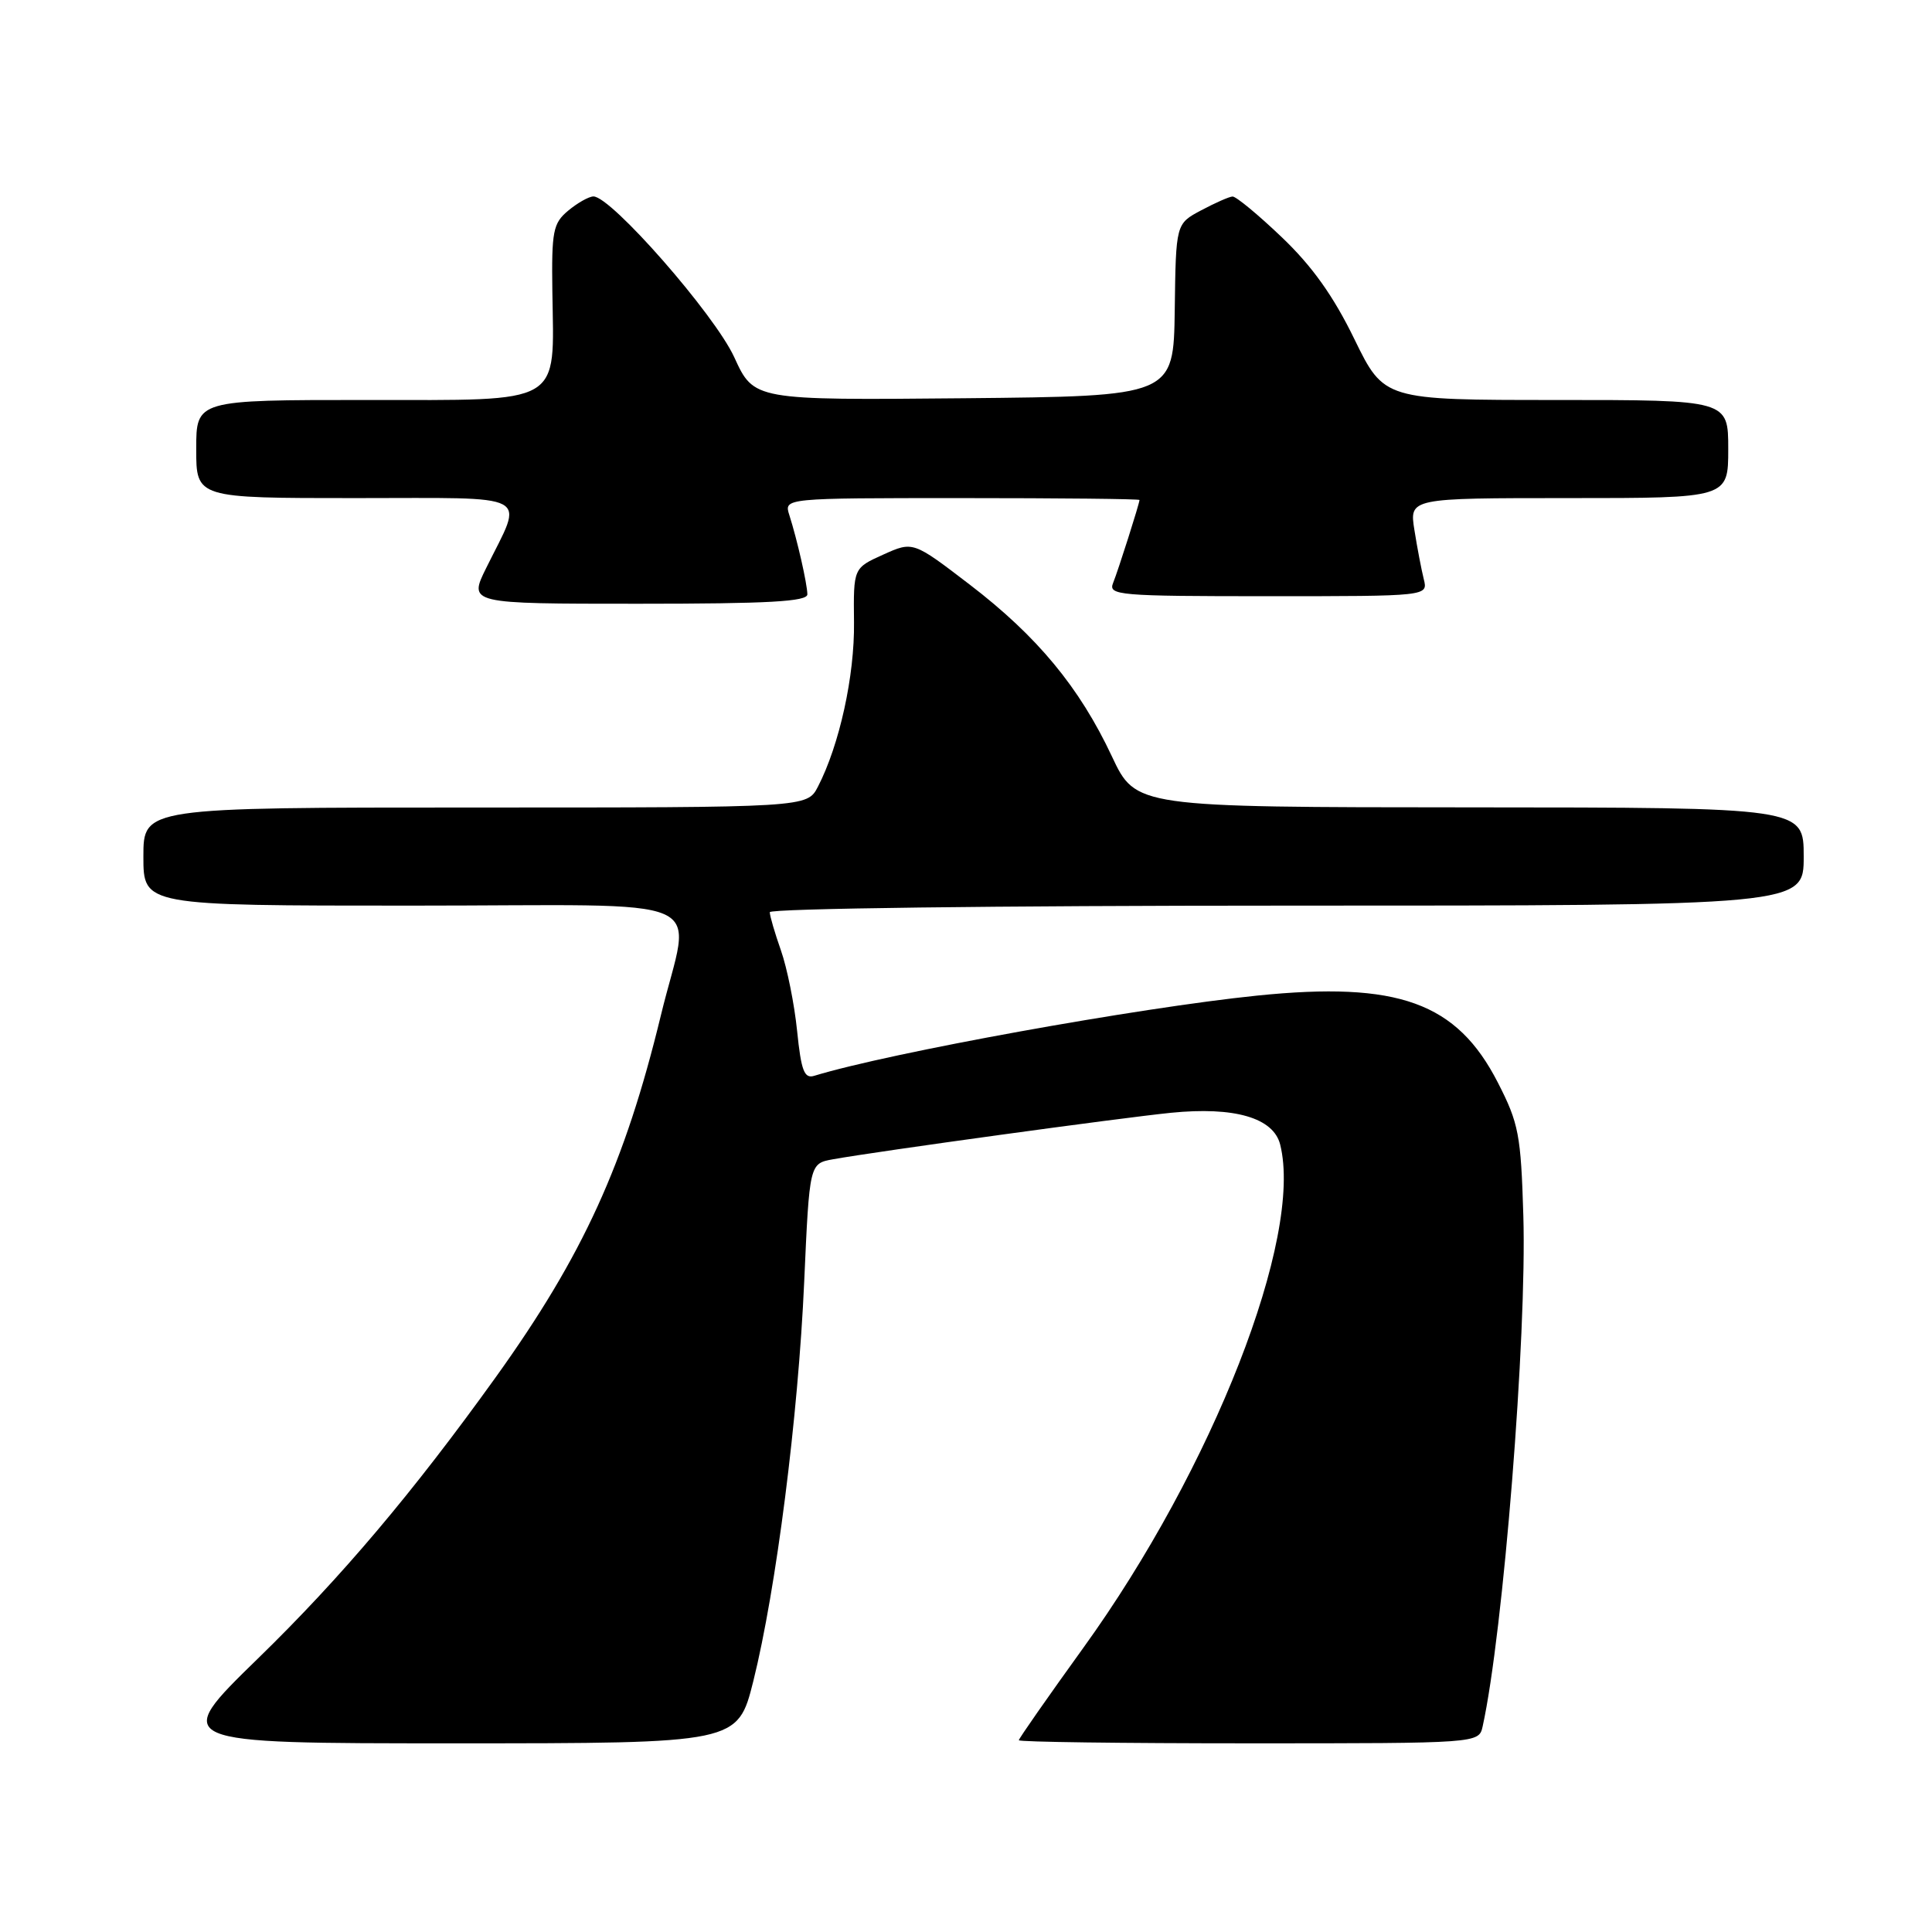 <?xml version="1.0" encoding="UTF-8" standalone="no"?>
<!DOCTYPE svg PUBLIC "-//W3C//DTD SVG 1.1//EN" "http://www.w3.org/Graphics/SVG/1.1/DTD/svg11.dtd" >
<svg xmlns="http://www.w3.org/2000/svg" xmlns:xlink="http://www.w3.org/1999/xlink" version="1.1" viewBox="0 0 256 256">
 <g >
 <path fill="currentColor"
d=" M 99.82 222.75 C 102.84 210.63 105.77 187.68 106.56 169.84 C 107.26 154.17 107.26 154.17 110.38 153.61 C 116.26 152.55 148.50 148.12 155.16 147.45 C 163.57 146.61 168.74 148.11 169.63 151.66 C 172.70 163.90 160.71 194.56 143.55 218.34 C 138.85 224.86 135.00 230.37 135.00 230.59 C 135.00 230.82 148.72 231.00 165.48 231.00 C 195.96 231.00 195.96 231.00 196.46 228.75 C 199.19 216.37 202.33 176.96 201.85 161.08 C 201.53 150.38 201.24 148.84 198.48 143.46 C 193.04 132.82 185.28 130.02 166.59 131.92 C 150.76 133.54 117.94 139.48 107.89 142.55 C 106.57 142.96 106.16 141.89 105.62 136.59 C 105.26 133.04 104.29 128.25 103.48 125.94 C 102.67 123.63 102.00 121.36 102.00 120.87 C 102.00 120.38 132.07 120.00 170.50 120.00 C 239.00 120.00 239.00 120.00 239.00 113.50 C 239.00 107.00 239.00 107.00 194.75 106.98 C 150.50 106.96 150.50 106.96 147.33 100.22 C 143.04 91.08 137.45 84.32 128.49 77.46 C 120.98 71.71 120.98 71.71 117.03 73.49 C 113.08 75.27 113.08 75.27 113.16 82.45 C 113.25 89.55 111.23 98.72 108.38 104.24 C 106.95 107.00 106.95 107.00 62.97 107.00 C 19.00 107.00 19.00 107.00 19.00 113.50 C 19.00 120.00 19.00 120.00 54.50 120.00 C 95.73 120.00 91.53 118.15 87.57 134.54 C 82.79 154.24 77.26 166.36 65.68 182.50 C 54.69 197.80 45.22 209.01 34.19 219.75 C 22.64 231.00 22.64 231.00 60.20 231.00 C 97.75 231.00 97.75 231.00 99.82 222.75 Z  M 106.98 78.75 C 106.95 77.30 105.63 71.50 104.59 68.25 C 103.87 66.00 103.87 66.00 127.43 66.00 C 140.39 66.00 151.00 66.11 150.99 66.25 C 150.97 66.76 148.17 75.56 147.49 77.25 C 146.83 78.88 148.20 79.00 168.00 79.00 C 189.22 79.00 189.22 79.00 188.66 76.75 C 188.35 75.51 187.79 72.59 187.42 70.25 C 186.74 66.00 186.74 66.00 207.87 66.00 C 229.00 66.00 229.00 66.00 229.00 59.50 C 229.00 53.00 229.00 53.00 206.20 53.00 C 183.40 53.00 183.40 53.00 179.46 44.93 C 176.69 39.23 173.86 35.26 169.84 31.43 C 166.71 28.44 163.78 26.02 163.32 26.04 C 162.87 26.06 161.00 26.89 159.16 27.87 C 155.81 29.65 155.81 29.65 155.66 41.07 C 155.50 52.50 155.50 52.50 127.70 52.77 C 99.90 53.03 99.90 53.03 97.30 47.35 C 94.71 41.68 80.93 25.96 78.62 26.03 C 78.00 26.05 76.50 26.90 75.28 27.92 C 73.28 29.59 73.08 30.62 73.19 38.63 C 73.41 53.84 74.85 53.00 48.52 53.00 C 26.00 53.00 26.00 53.00 26.00 59.50 C 26.00 66.00 26.00 66.00 47.07 66.00 C 71.03 66.00 69.42 65.14 64.43 75.25 C 62.08 80.00 62.08 80.00 84.54 80.00 C 101.85 80.00 106.99 79.71 106.98 78.75 Z "/>
</g>
</svg>